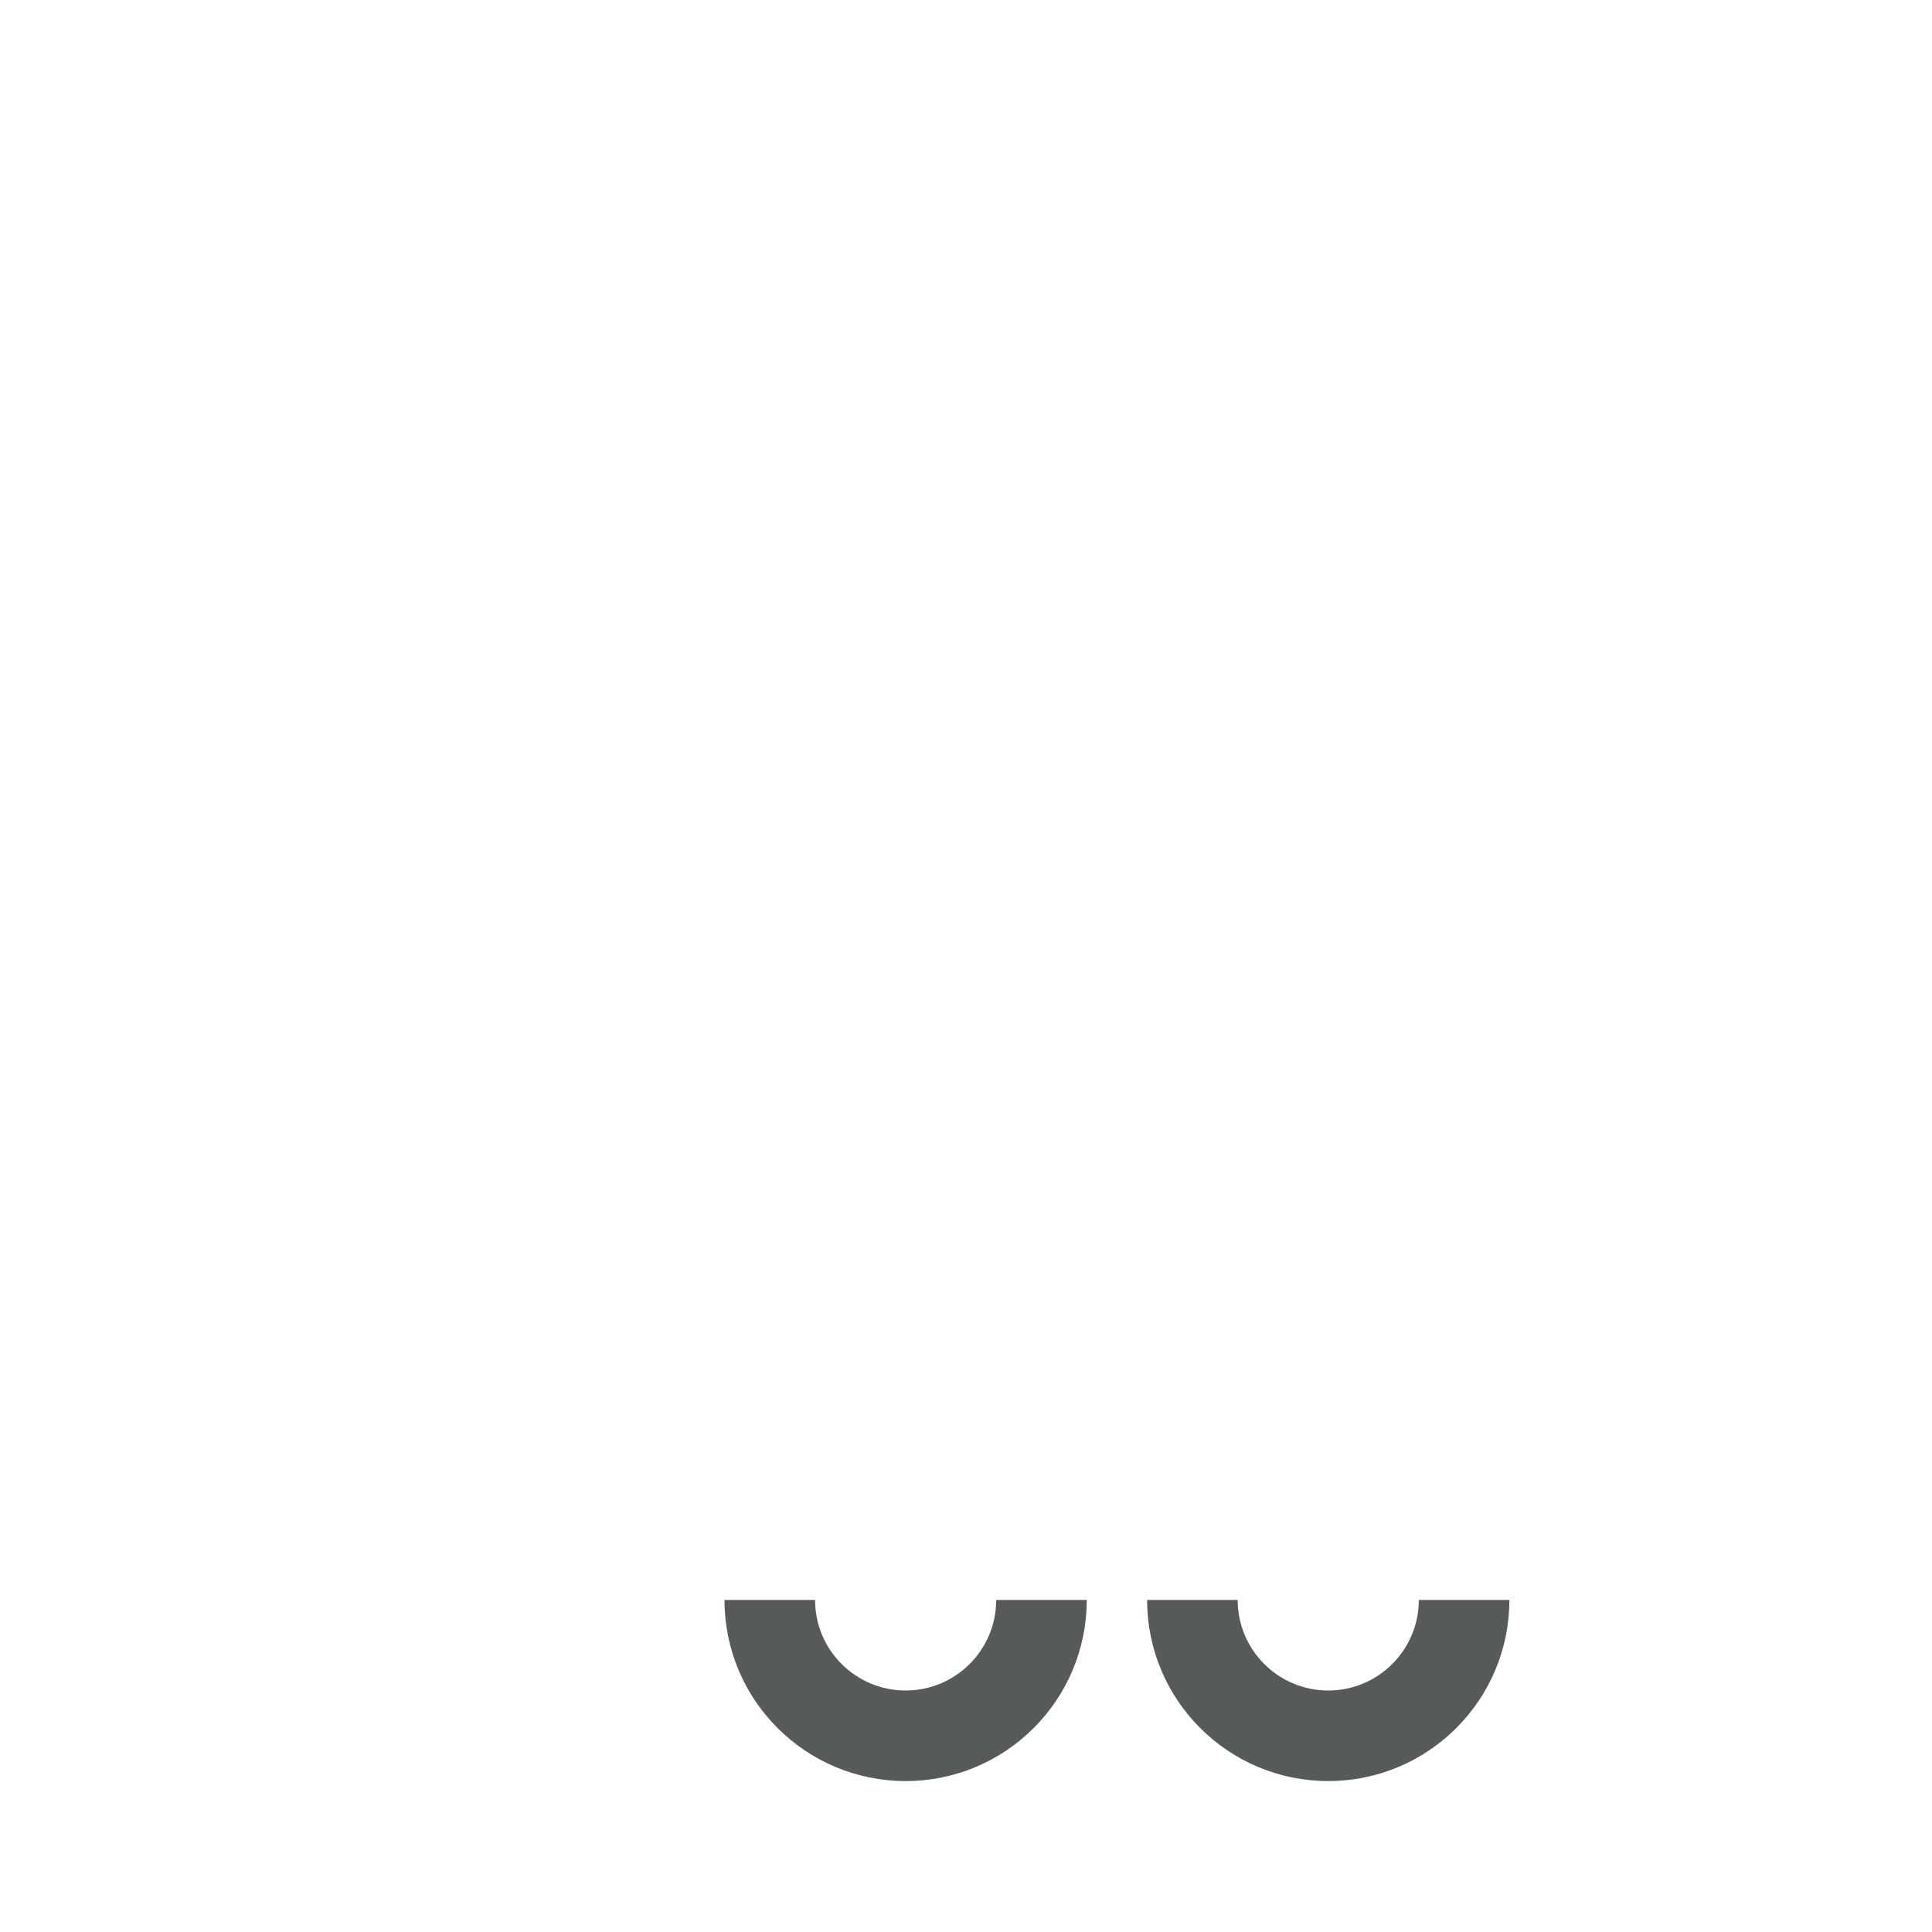 <?xml version="1.0" encoding="iso-8859-1"?>
<!-- Generator: Adobe Illustrator 19.1.0, SVG Export Plug-In . SVG Version: 6.00 Build 0)  -->
<!DOCTYPE svg PUBLIC "-//W3C//DTD SVG 1.1//EN" "http://www.w3.org/Graphics/SVG/1.1/DTD/svg11.dtd">
<svg version="1.1" xmlns="http://www.w3.org/2000/svg" xmlns:xlink="http://www.w3.org/1999/xlink" x="0px" y="0px"
	 viewBox="0 0 512 512" enable-background="new 0 0 512 512" xml:space="preserve">
<g id="Layer_9">
	<path fill="#575A5B" d="M288,424c0,26.51-21.49,48-48,48s-48-21.49-48-48h24c0,13.255,10.745,24,24,24s24-10.745,24-24H288z
		 M376,424c0,13.255-10.745,24-24,24s-24-10.745-24-24h-24c0,26.51,21.49,48,48,48s48-21.49,48-48H376z"/>
</g>
<g id="Layer_1">
</g>
</svg>
